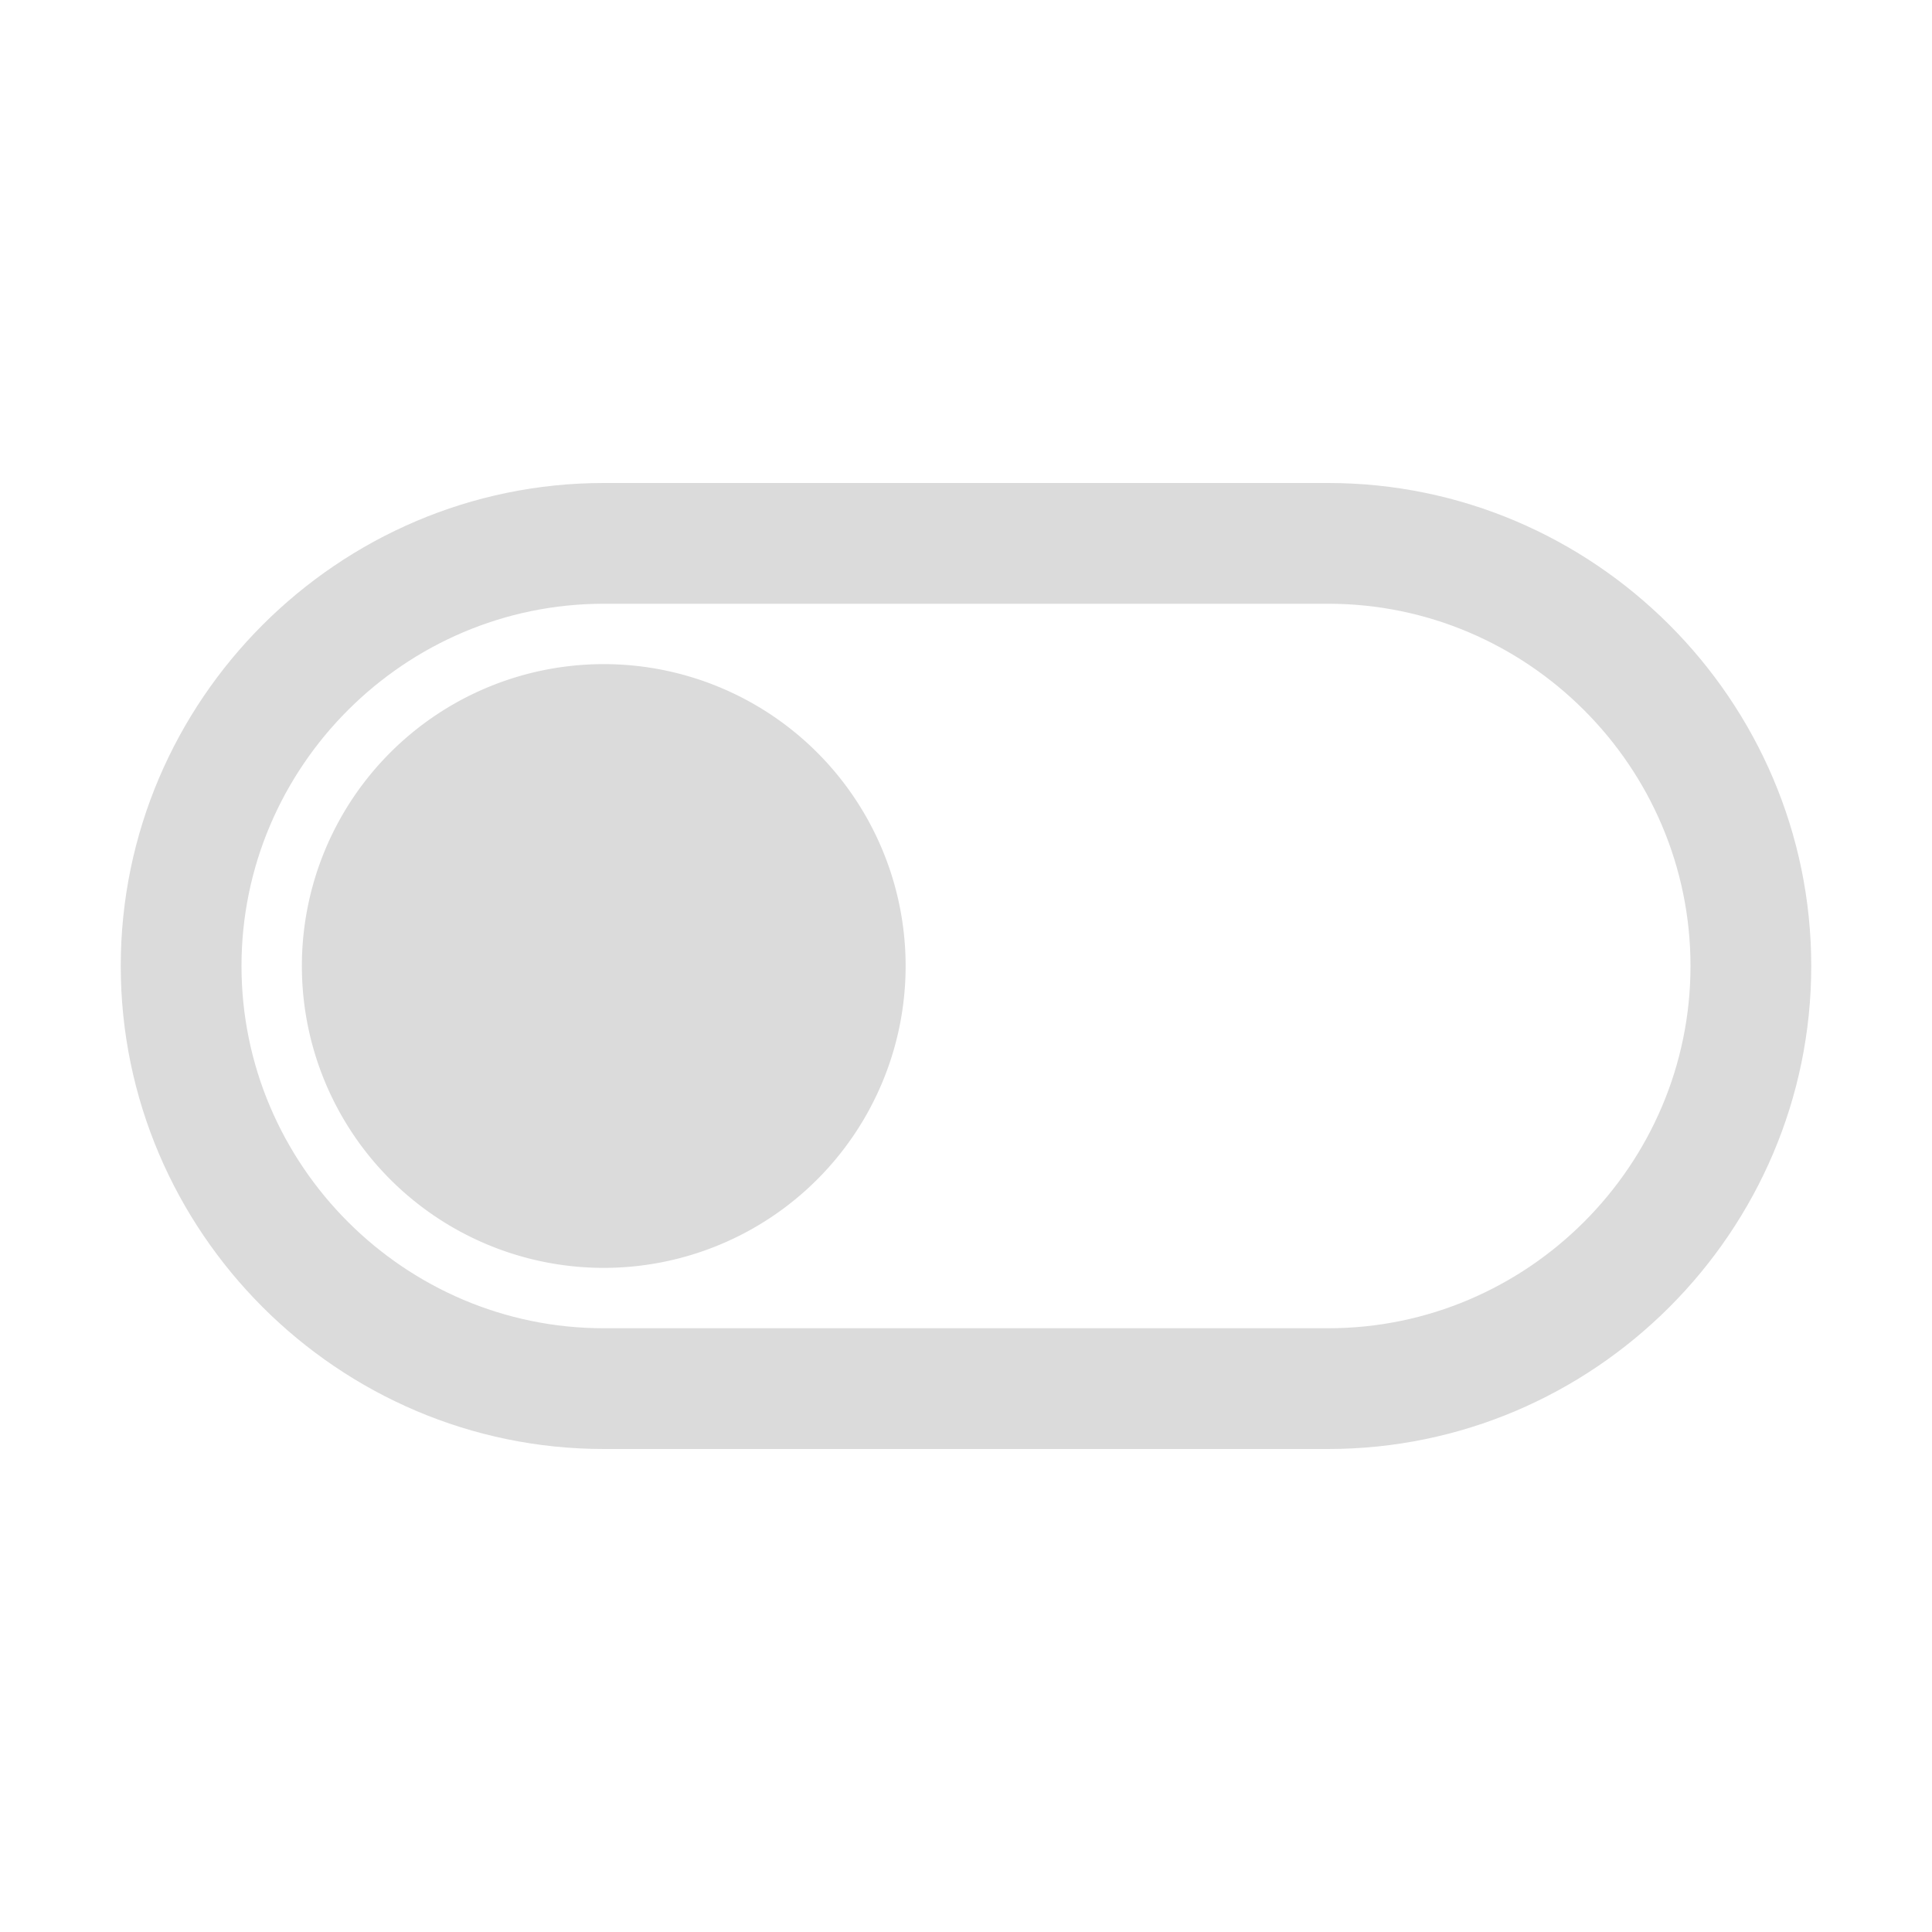 <?xml version="1.0" standalone="no"?><!DOCTYPE svg PUBLIC "-//W3C//DTD SVG 1.1//EN" "http://www.w3.org/Graphics/SVG/1.1/DTD/svg11.dtd"><svg t="1583113494565" class="icon" viewBox="0 0 1024 1024" version="1.1" xmlns="http://www.w3.org/2000/svg" p-id="18068" xmlns:xlink="http://www.w3.org/1999/xlink" width="40" height="40"><defs><style type="text/css"></style></defs><path d="M704 256H320C179.2 256 64 371.2 64 512s115.2 256 256 256h384c140.8 0 256-115.2 256-256S844.8 256 704 256z m0 448H320c-105.6 0-192-86.4-192-192s86.4-192 192-192h384c105.6 0 192 86.4 192 192s-86.4 192-192 192z" fill="#dbdbdb" p-id="18069"></path><path d="M160 512a160 160 0 1 0 320 0 160 160 0 1 0-320 0z" fill="#dbdbdb" p-id="18070"></path></svg>